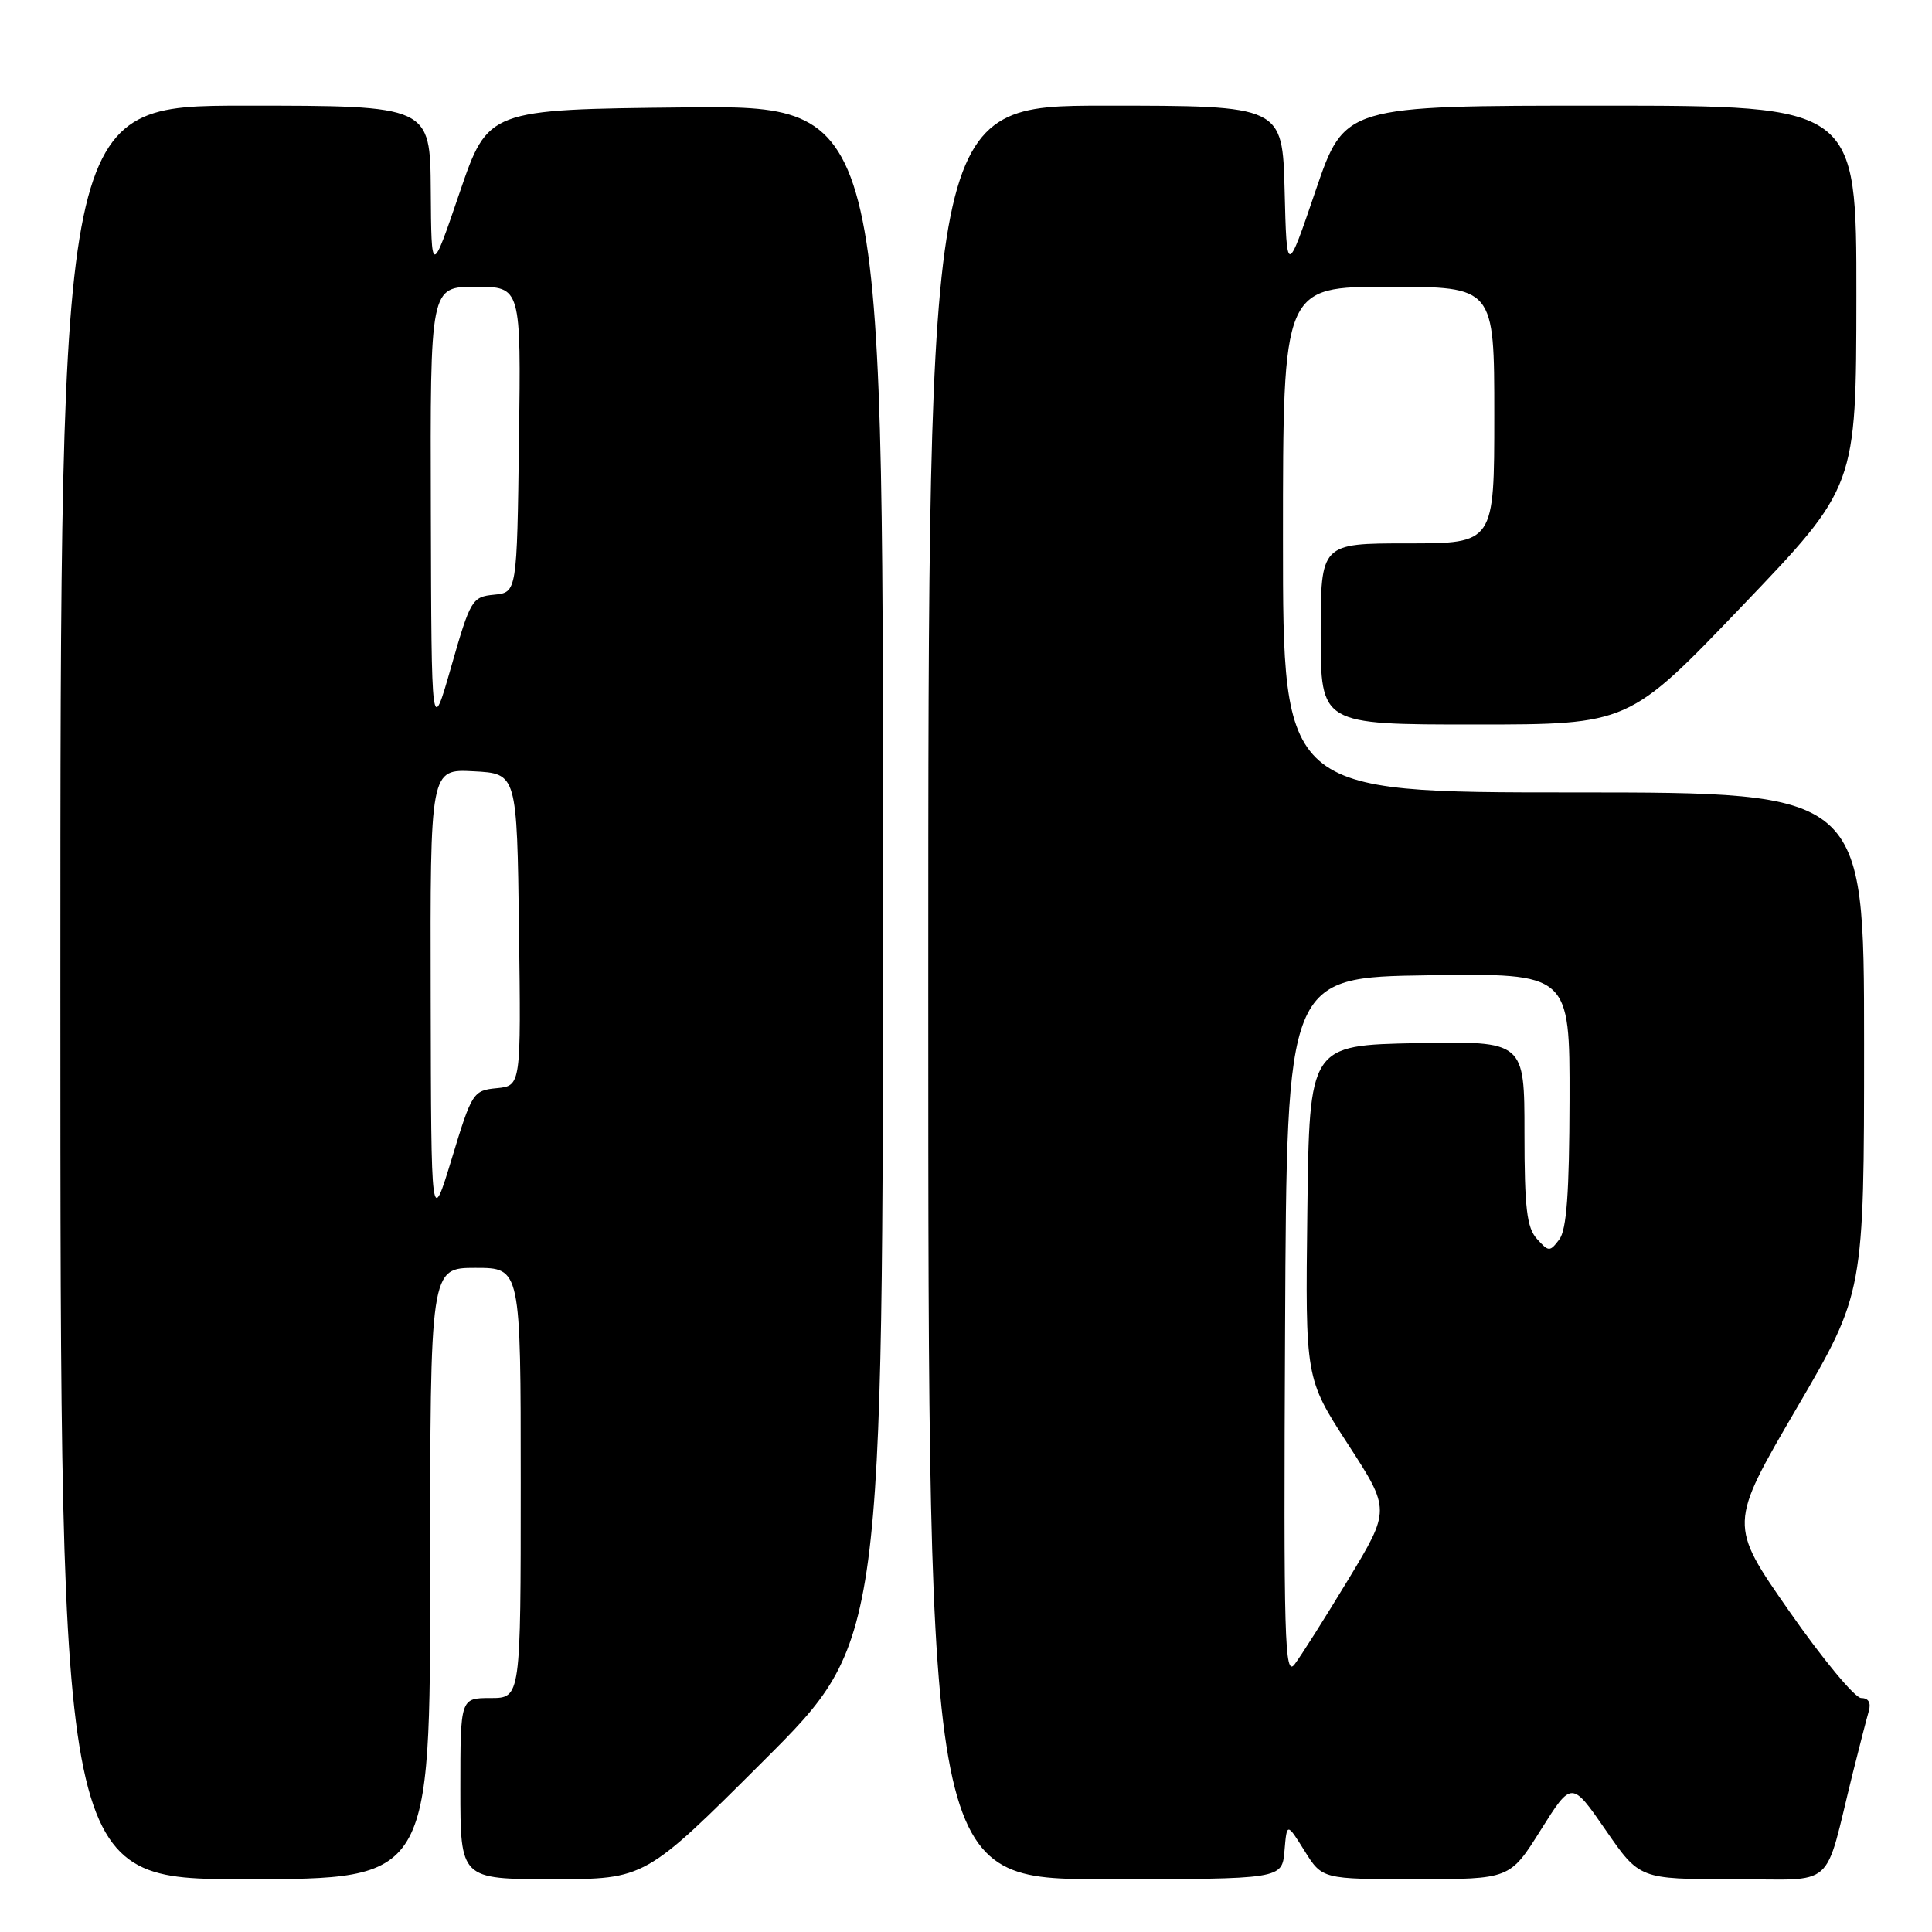 <?xml version="1.0" encoding="UTF-8" standalone="no"?>
<!DOCTYPE svg PUBLIC "-//W3C//DTD SVG 1.1//EN" "http://www.w3.org/Graphics/SVG/1.1/DTD/svg11.dtd" >
<svg xmlns="http://www.w3.org/2000/svg" xmlns:xlink="http://www.w3.org/1999/xlink" version="1.1" viewBox="0 0 256 256">
 <g >
 <path fill="currentColor"
d=" M 57.00 208.50 C 57.00 168.00 57.00 168.00 63.00 168.00 C 69.00 168.00 69.00 168.00 69.00 196.50 C 69.00 225.00 69.00 225.00 65.00 225.00 C 61.00 225.00 61.00 225.00 61.00 237.00 C 61.00 249.00 61.00 249.00 73.24 249.00 C 85.48 249.00 85.48 249.00 101.24 233.26 C 117.00 217.52 117.00 217.52 117.00 115.75 C 117.00 13.97 117.00 13.97 90.83 14.23 C 64.67 14.50 64.67 14.50 60.91 25.50 C 57.16 36.50 57.16 36.50 57.08 25.25 C 57.00 14.00 57.00 14.00 32.50 14.00 C 8.00 14.00 8.00 14.00 8.00 131.50 C 8.00 249.00 8.00 249.00 32.50 249.00 C 57.00 249.00 57.00 249.00 57.00 208.50 Z  M 170.20 245.25 C 170.52 241.50 170.52 241.50 172.86 245.25 C 175.20 249.00 175.20 249.00 187.63 249.00 C 200.07 249.00 200.07 249.00 204.16 242.48 C 208.25 235.97 208.25 235.97 212.75 242.48 C 217.25 249.00 217.25 249.00 229.58 249.00 C 243.53 249.00 241.59 250.70 245.49 235.00 C 246.38 231.43 247.34 227.71 247.62 226.75 C 247.95 225.63 247.59 225.00 246.62 225.00 C 245.79 225.00 241.50 219.83 237.09 213.50 C 229.07 202.00 229.07 202.00 238.03 186.66 C 247.00 171.31 247.00 171.31 247.00 138.16 C 247.00 105.00 247.00 105.00 208.50 105.00 C 170.00 105.00 170.00 105.00 170.00 71.50 C 170.00 38.00 170.00 38.00 184.00 38.00 C 198.00 38.00 198.00 38.00 198.00 55.00 C 198.00 72.00 198.00 72.00 186.50 72.00 C 175.00 72.00 175.00 72.00 175.00 84.00 C 175.00 96.00 175.00 96.00 195.41 96.00 C 215.82 96.00 215.82 96.00 230.89 80.25 C 245.96 64.50 245.96 64.50 245.98 39.25 C 246.00 14.00 246.00 14.00 212.08 14.00 C 178.17 14.00 178.17 14.00 174.33 25.25 C 170.50 36.50 170.50 36.50 170.22 25.25 C 169.93 14.00 169.93 14.00 146.47 14.00 C 123.00 14.00 123.00 14.00 123.00 131.50 C 123.00 249.00 123.00 249.00 146.44 249.00 C 169.88 249.00 169.88 249.00 170.20 245.25 Z  M 57.07 132.20 C 57.00 101.90 57.00 101.90 62.75 102.20 C 68.50 102.50 68.50 102.50 68.77 123.19 C 69.04 143.87 69.04 143.87 65.82 144.19 C 62.69 144.49 62.52 144.76 59.87 153.50 C 57.13 162.50 57.13 162.50 57.07 132.20 Z  M 57.09 67.75 C 57.00 38.00 57.00 38.00 63.02 38.00 C 69.04 38.00 69.04 38.00 68.77 58.25 C 68.50 78.50 68.50 78.50 65.47 78.80 C 62.56 79.08 62.33 79.46 59.80 88.30 C 57.17 97.50 57.17 97.50 57.09 67.75 Z  M 170.28 176.00 C 170.50 129.50 170.50 129.50 189.25 129.23 C 208.00 128.96 208.00 128.96 207.97 145.73 C 207.94 158.04 207.59 162.96 206.61 164.24 C 205.36 165.89 205.21 165.89 203.65 164.16 C 202.31 162.68 202.00 160.07 202.00 150.14 C 202.00 137.95 202.00 137.95 187.75 138.22 C 173.50 138.50 173.50 138.50 173.23 160.57 C 172.96 182.64 172.96 182.64 178.60 191.35 C 184.24 200.05 184.24 200.05 178.65 209.30 C 175.57 214.38 172.38 219.43 171.55 220.52 C 170.21 222.29 170.08 217.54 170.28 176.00 Z "/>
</g>
</svg>